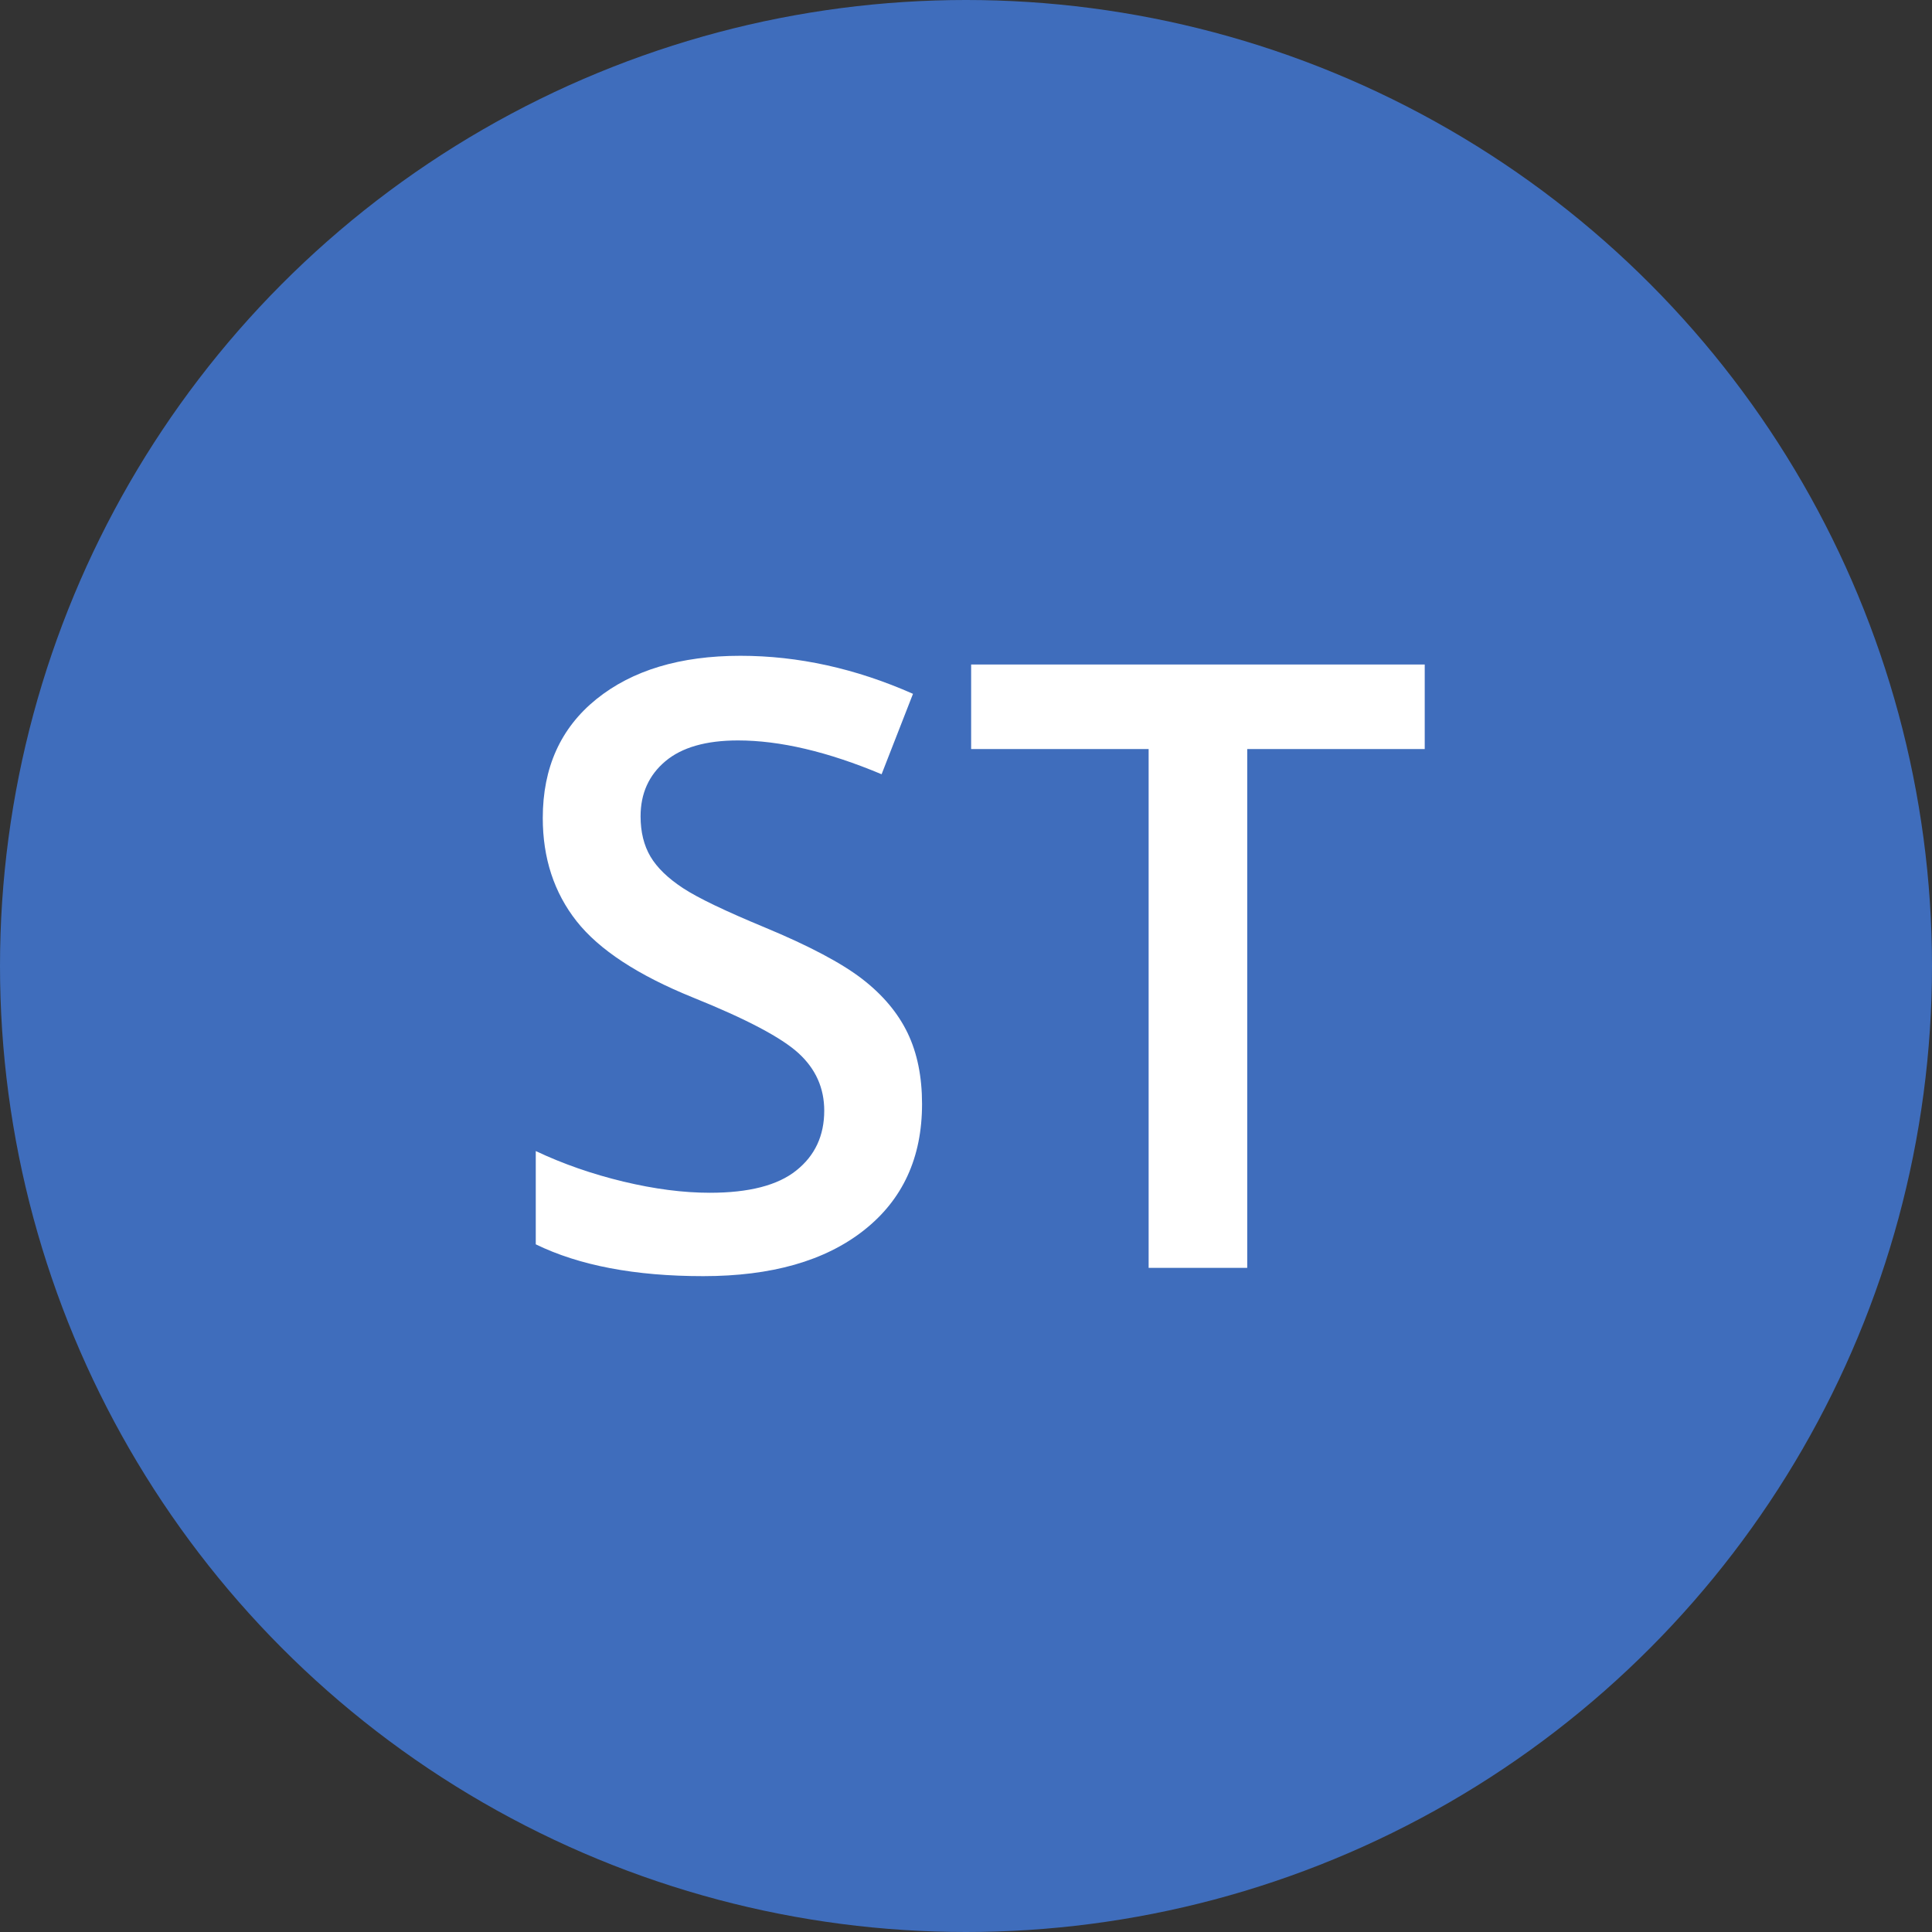 <svg xmlns="http://www.w3.org/2000/svg" width="32" height="32" viewBox="0 0 32 32">
    <rect x="0" y="0" width="32" height="32" fill="#333333" stroke="none"/>
    <g fill="none" fill-rule="evenodd">
        <circle cx="16" cy="16" r="16" fill="#3F6DBC"/>
        <path fill="#FFF" fill-rule="nonzero" d="M15.272 18.286c0 .889-.321 1.586-.964 2.092-.642.506-1.529.759-2.66.759-1.13 0-2.054-.176-2.774-.527v-1.545c.455.215.94.383 1.452.506.513.123.99.185 1.432.185.647 0 1.125-.123 1.432-.37.308-.245.462-.576.462-.99 0-.374-.141-.69-.424-.95-.283-.26-.866-.568-1.75-.924-.911-.369-1.554-.79-1.928-1.264-.373-.474-.56-1.044-.56-1.71 0-.833.296-1.49.888-1.968.593-.478 1.388-.718 2.386-.718.957 0 1.91.21 2.858.63l-.52 1.332c-.889-.373-1.682-.56-2.379-.56-.529 0-.93.115-1.203.345-.273.23-.41.534-.41.912 0 .26.055.482.164.667.11.185.29.359.54.523.25.164.702.38 1.353.65.734.305 1.272.59 1.614.854.342.264.592.563.752.895.16.333.239.725.239 1.176zM20.659 21h-1.634v-8.593h-2.94v-1.401h7.513v1.401h-2.94V21z"/>
    </g>
</svg>
